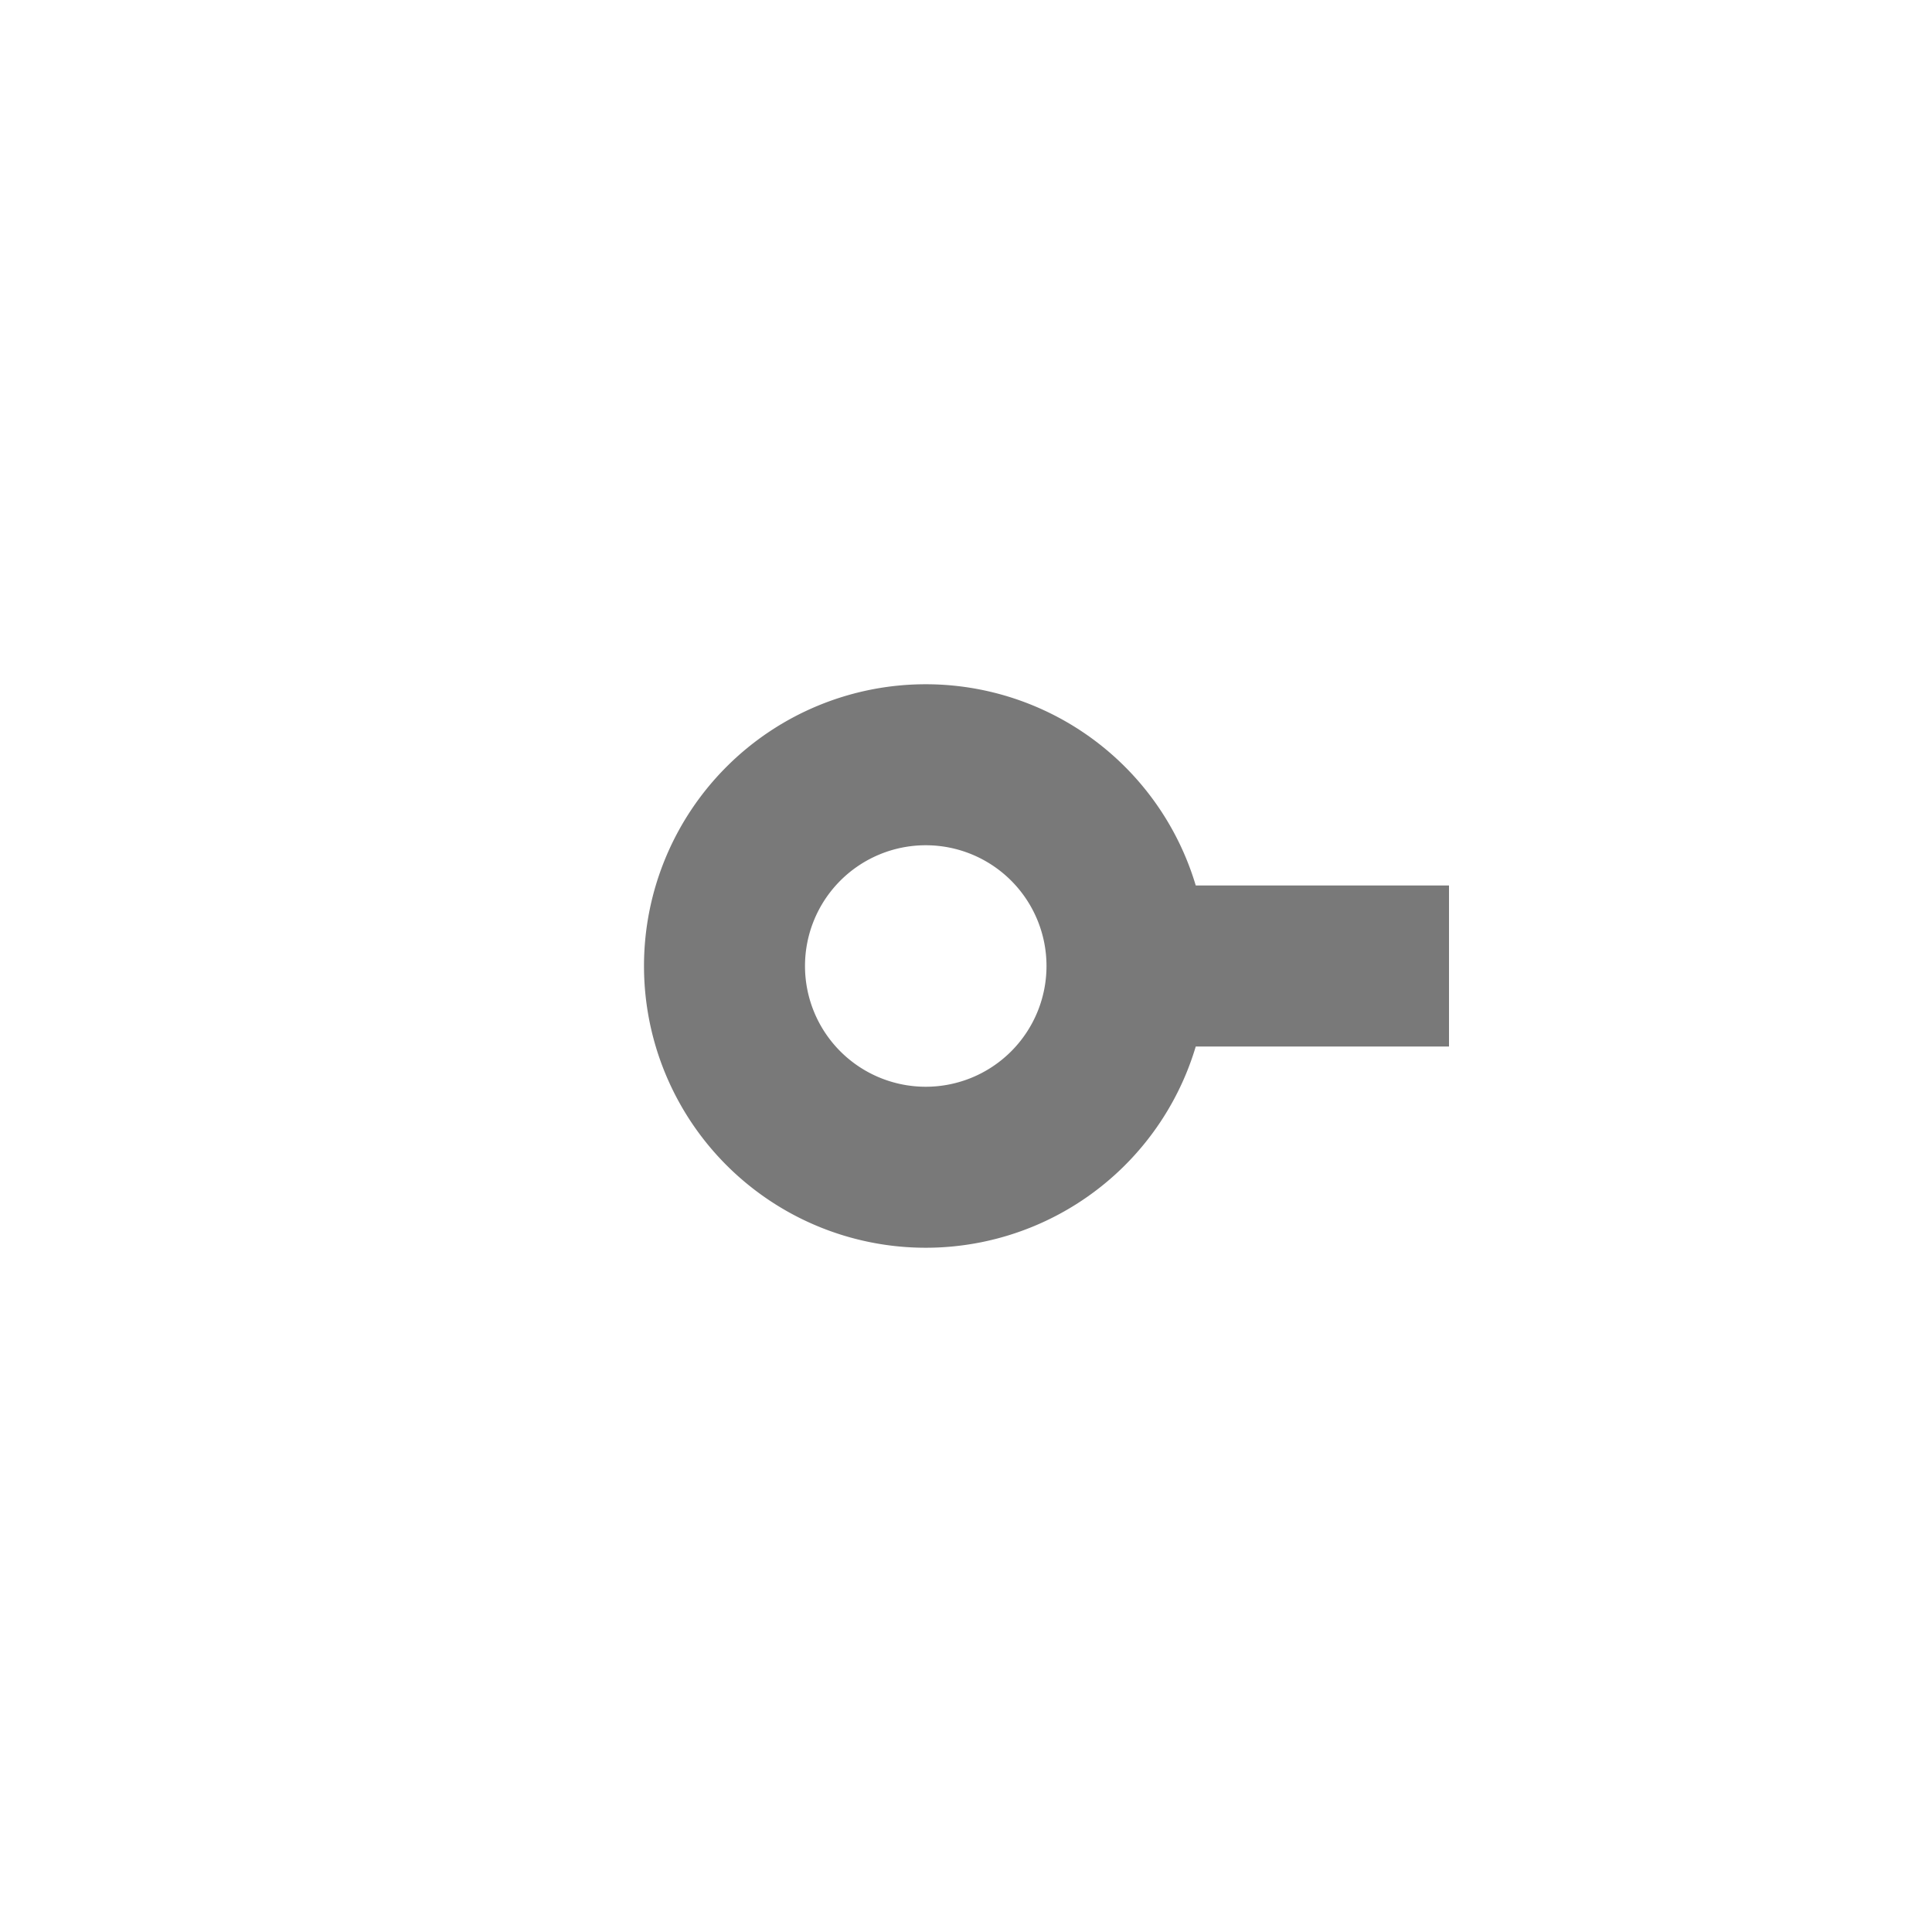 ﻿<?xml version="1.0" encoding="utf-8"?>
<svg version="1.1" xmlns:xlink="http://www.w3.org/1999/xlink" width="24px" height="24px" preserveAspectRatio="xMinYMid meet" viewBox="712 1639  24 22" xmlns="http://www.w3.org/2000/svg">
  <path d="M 1076.5 1646.5  A 3.5 3.5 0 0 0 1073 1650 A 3.5 3.5 0 0 0 1076.5 1653.5 A 3.5 3.5 0 0 0 1080 1650 A 3.5 3.5 0 0 0 1076.5 1646.5 Z M 1076.5 1648.5  A 1.5 1.5 0 0 1 1078 1650 A 1.5 1.5 0 0 1 1076.5 1651.5 A 1.5 1.5 0 0 1 1075 1650 A 1.5 1.5 0 0 1 1076.5 1648.5 Z " fill-rule="nonzero" fill="#797979" stroke="none" transform="matrix(-1 1.22460635382238E-16 -1.22460635382238E-16 -1 1800 3300 )" />
  <path d="M 720 1650  L 1074 1650  " stroke-width="2" stroke-dasharray="34,16" stroke="#797979" fill="none" transform="matrix(-1 1.22460635382238E-16 -1.22460635382238E-16 -1 1800 3300 )" />
</svg>